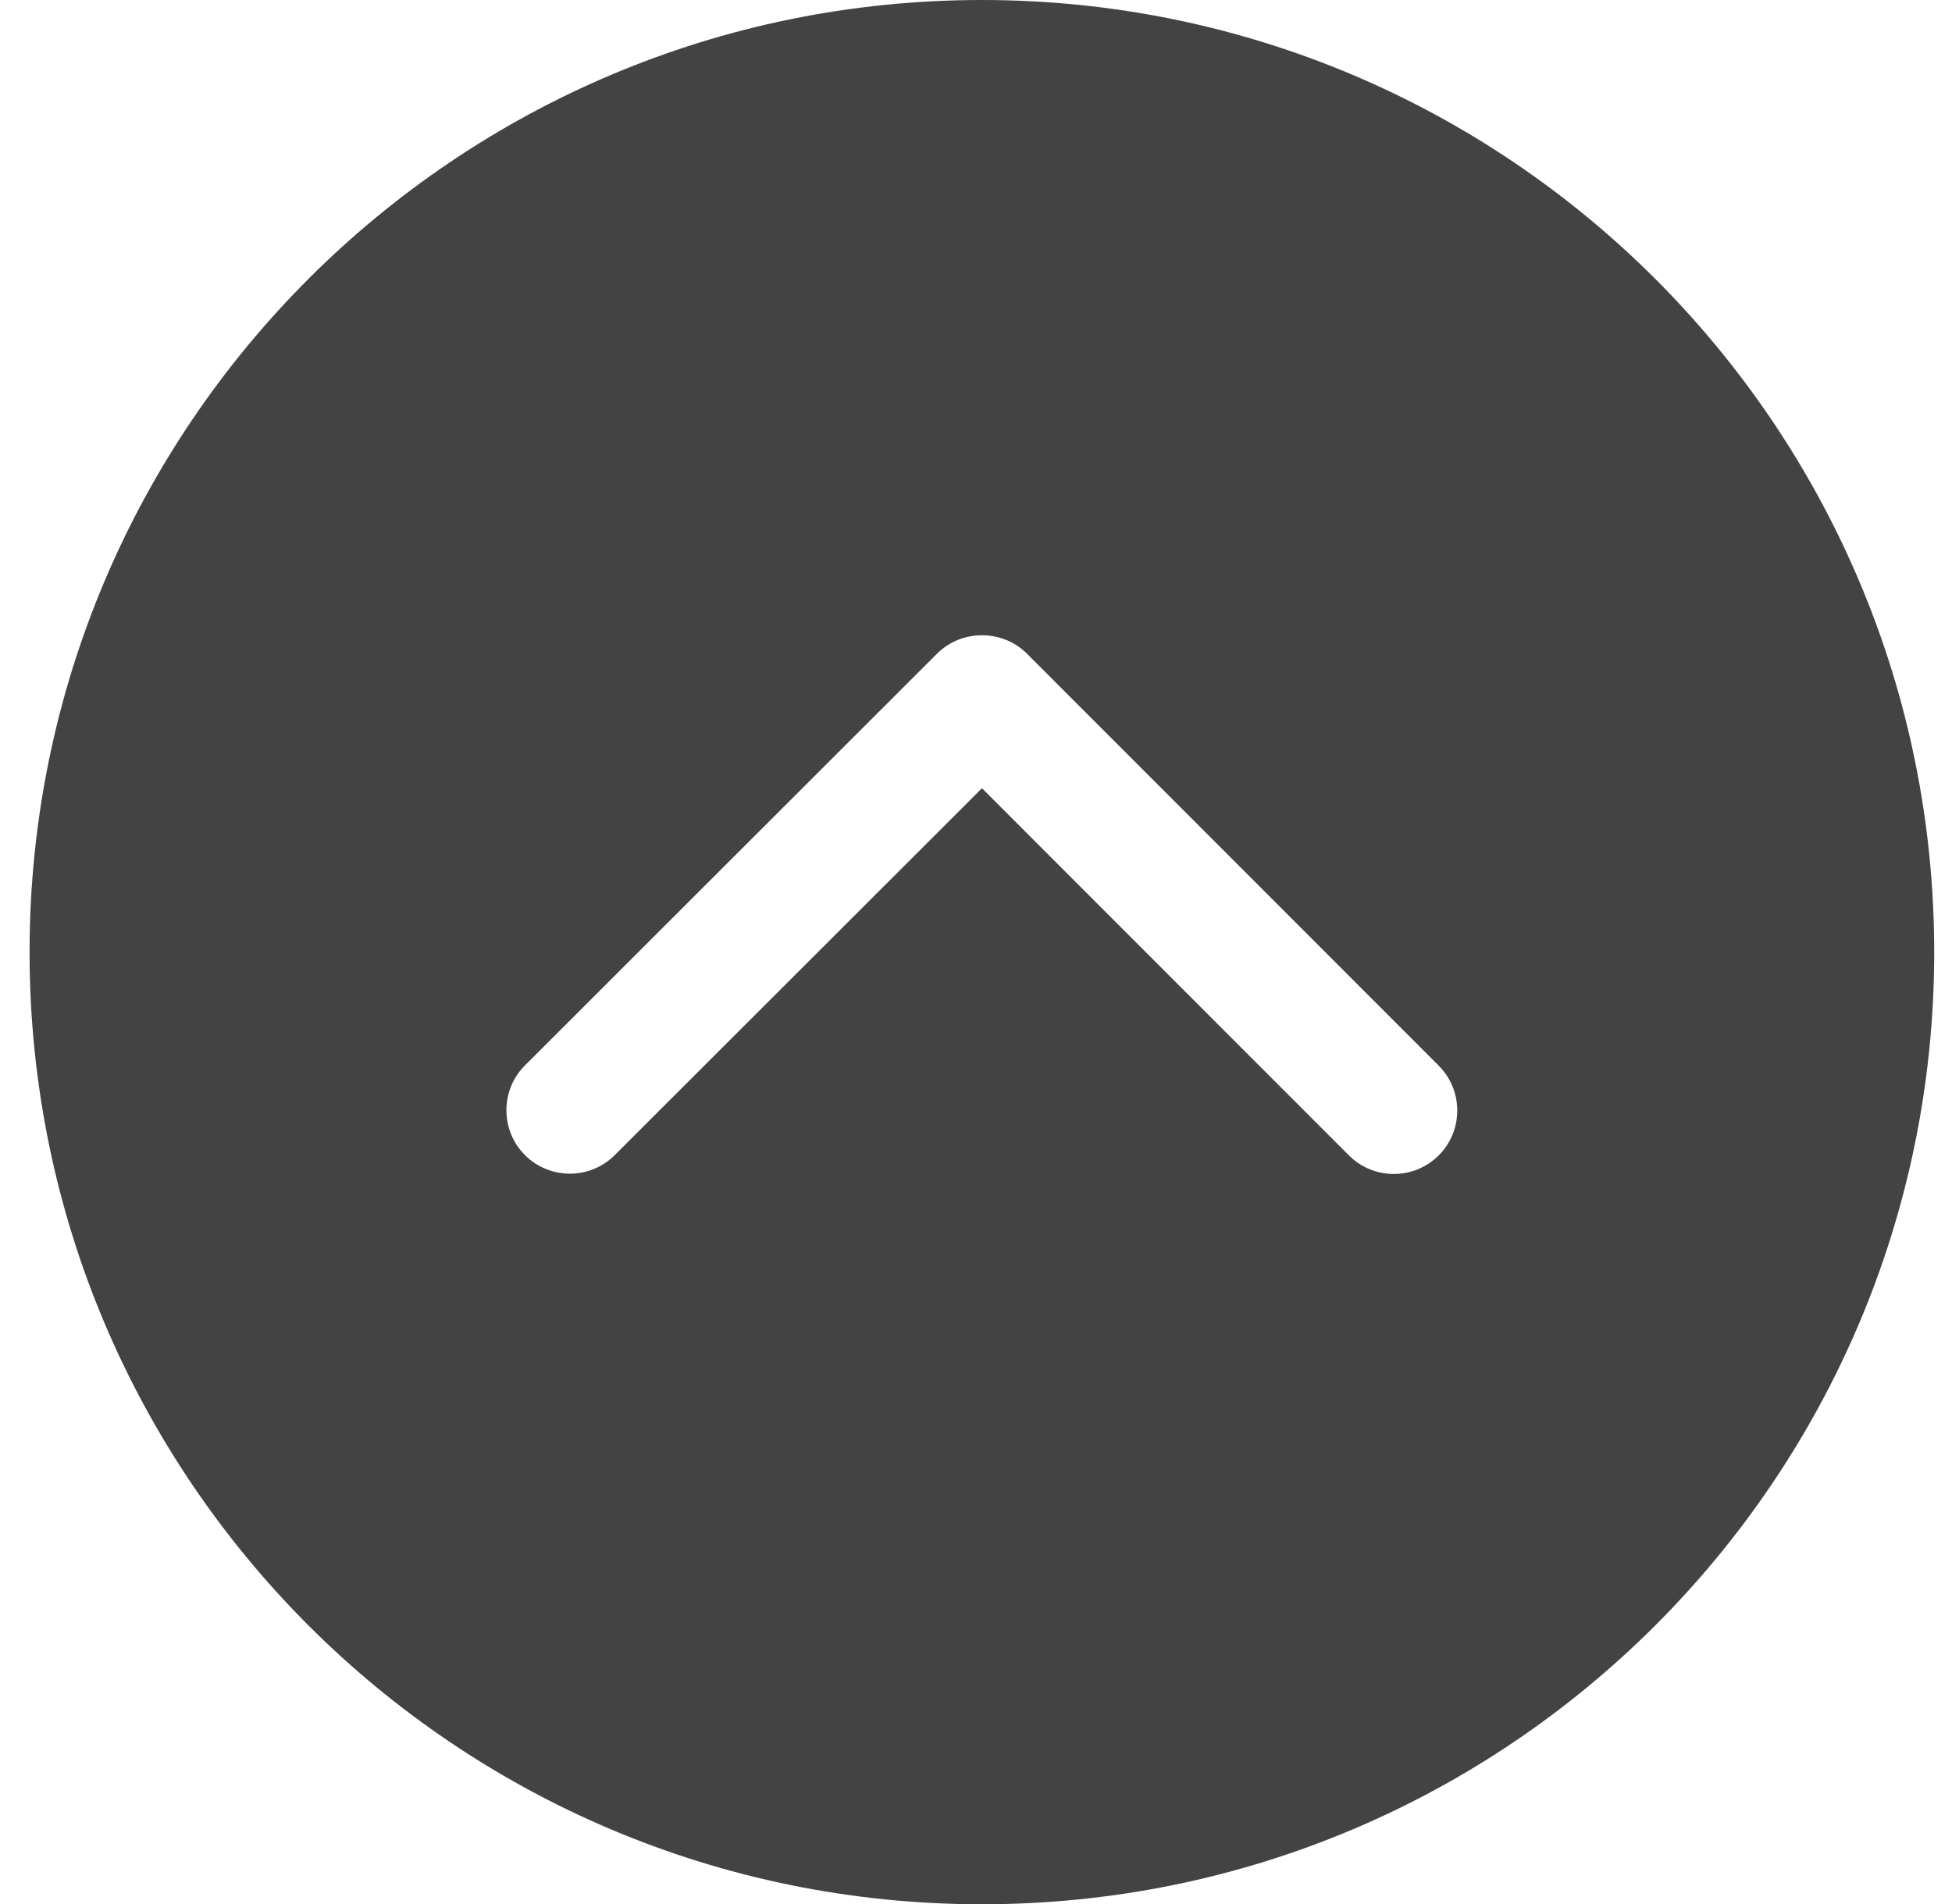<?xml version="1.0" encoding="utf-8"?>
<!-- Generator: Adobe Illustrator 16.0.0, SVG Export Plug-In . SVG Version: 6.00 Build 0)  -->
<!DOCTYPE svg PUBLIC "-//W3C//DTD SVG 1.1//EN" "http://www.w3.org/Graphics/SVG/1.1/DTD/svg11.dtd">
<svg version="1.1" id="Capa_1" xmlns="http://www.w3.org/2000/svg" xmlns:xlink="http://www.w3.org/1999/xlink" x="0px" y="0px"
	 width="2033.593px" height="1984.25px" viewBox="370.396 0 2033.593 1984.25" enable-background="new 370.396 0 2033.593 1984.25"
	 xml:space="preserve">
<g>
	<g>
		<g>
			<path fill="#434343" d="M2385.459,992.485C2385.656,444.566,1941.607,0.197,1393.689,0
				c-548.05-0.197-992.287,443.852-992.484,991.769c-0.197,548.05,443.719,992.287,991.77,992.485
				C1940.893,1984.447,2385.262,1540.531,2385.459,992.485z M1010.825,1203.644c-25.806,25.787-67.74,25.772-93.523-0.034
				s-25.772-67.741,0.034-93.523l429.152-428.843c12.97-12.96,29.903-19.301,46.968-19.294c17.064,0.006,33.994,6.362,46.955,19.328
				l428.838,429.147c25.786,25.807,25.771,67.74-0.034,93.524c-25.806,25.787-67.739,25.772-93.523-0.034l-382.293-382.569
				L1010.825,1203.644z"/>
		</g>
	</g>
</g>
</svg>
